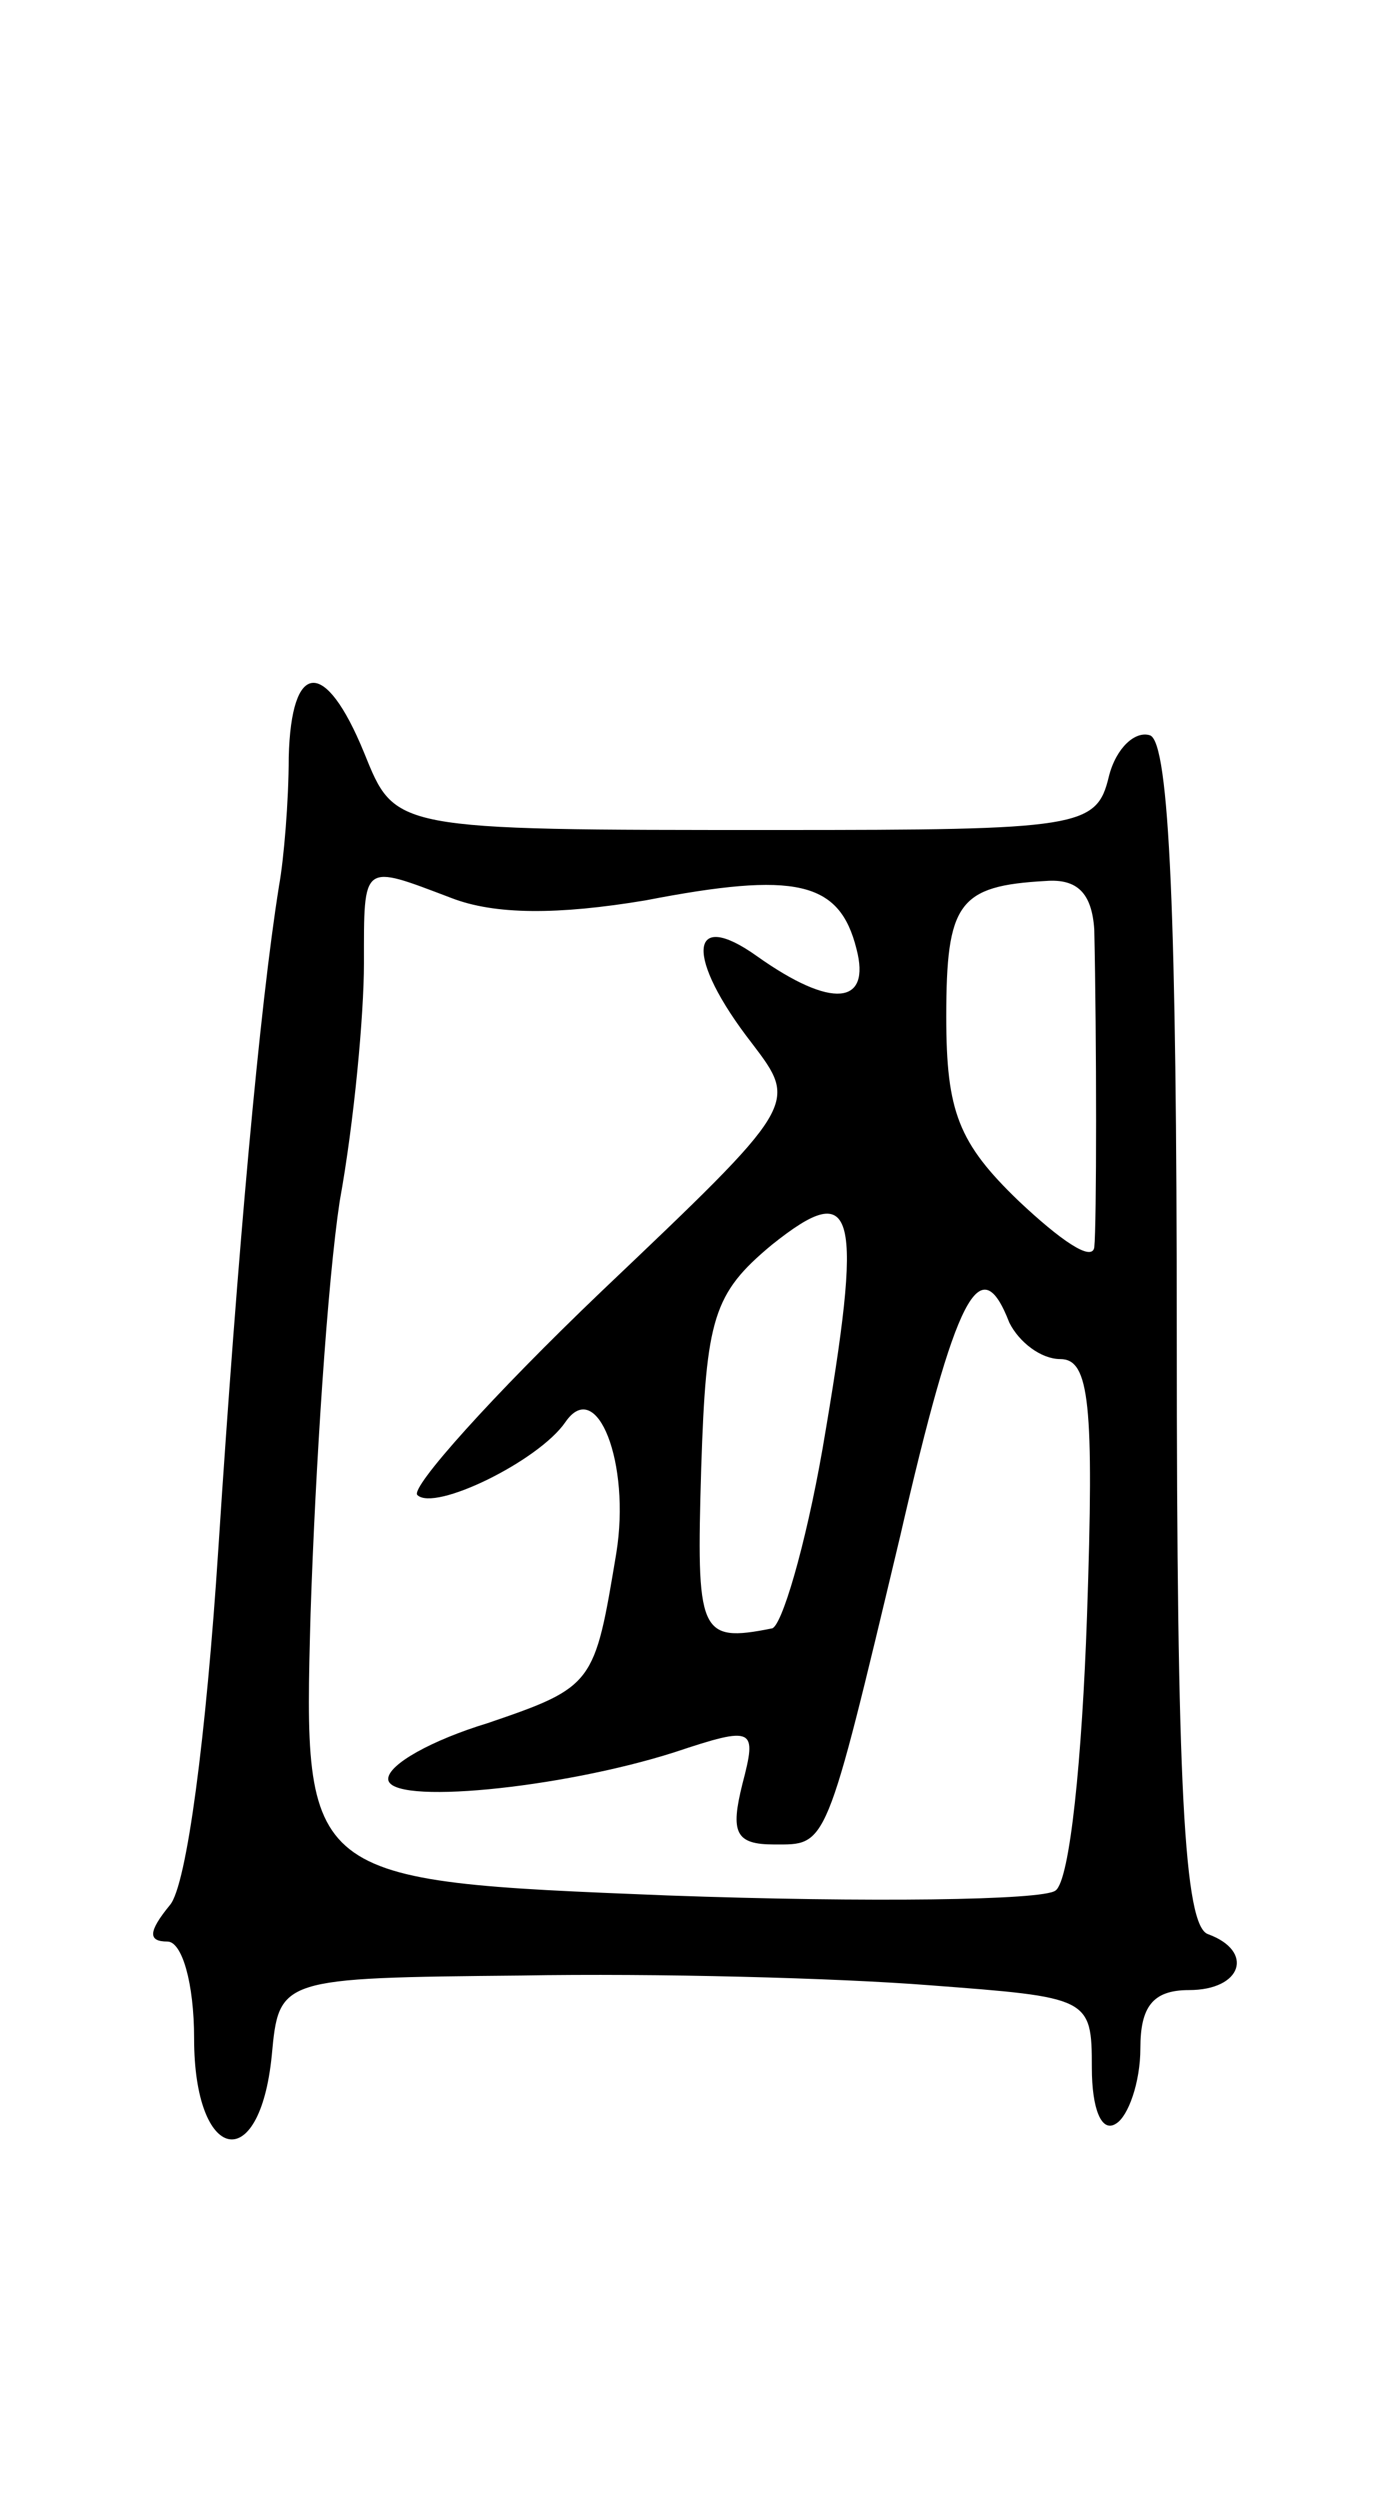 <svg version="1.0" xmlns="http://www.w3.org/2000/svg"
 width="57pt" height="103pt" viewBox="0 0 57 103"
 preserveAspectRatio="xMidYMid meet">
<g transform="translate(0,103) scale(0.1,-0.1)"
fill="#000000" stroke="none">
<path d="M119 718 c0 -18 -2 -42 -4 -53 -8 -50 -17 -150 -25 -273 -5 -77 -13
-139 -20 -147 -9 -11 -9 -15 -1 -15 6 0 11 -17 11 -40 0 -51 27 -57 32 -7 3
32 3 32 103 33 55 1 130 -1 168 -4 66 -5 67 -5 67 -34 0 -17 4 -27 10 -23 5 3
10 17 10 31 0 17 5 24 20 24 22 0 27 16 8 23 -10 3 -13 61 -13 247 0 171 -3
244 -11 247 -6 2 -14 -5 -17 -17 -5 -21 -12 -22 -137 -22 -159 0 -157 0 -170
32 -16 39 -30 38 -31 -2z m67 -58 c18 -7 44 -7 80 -1 62 12 80 8 87 -20 6 -23
-10 -25 -41 -3 -28 20 -30 0 -2 -36 19 -25 19 -25 -62 -102 -45 -43 -79 -81
-76 -84 7 -7 50 14 61 30 13 19 27 -17 21 -54 -9 -54 -9 -55 -53 -70 -23 -7
-41 -17 -41 -23 0 -11 71 -4 118 11 33 11 34 10 28 -13 -5 -20 -3 -25 13 -25
22 0 21 -3 52 127 23 100 33 119 45 88 4 -8 13 -15 21 -15 12 0 14 -18 11
-106 -2 -58 -7 -109 -13 -113 -5 -4 -77 -5 -160 -2 -150 6 -150 6 -147 116 2
61 7 137 12 170 6 33 10 77 10 98 0 42 -1 41 36 27z m265 -13 c1 -45 1 -122 0
-131 -1 -6 -14 3 -31 19 -25 24 -30 37 -30 76 0 47 5 54 41 56 13 1 19 -5 20
-20z m-112 -214 c-7 -40 -17 -74 -21 -74 -30 -6 -31 -2 -29 66 2 62 5 72 29
92 35 28 38 15 21 -84z"/>
</g>
</svg>
